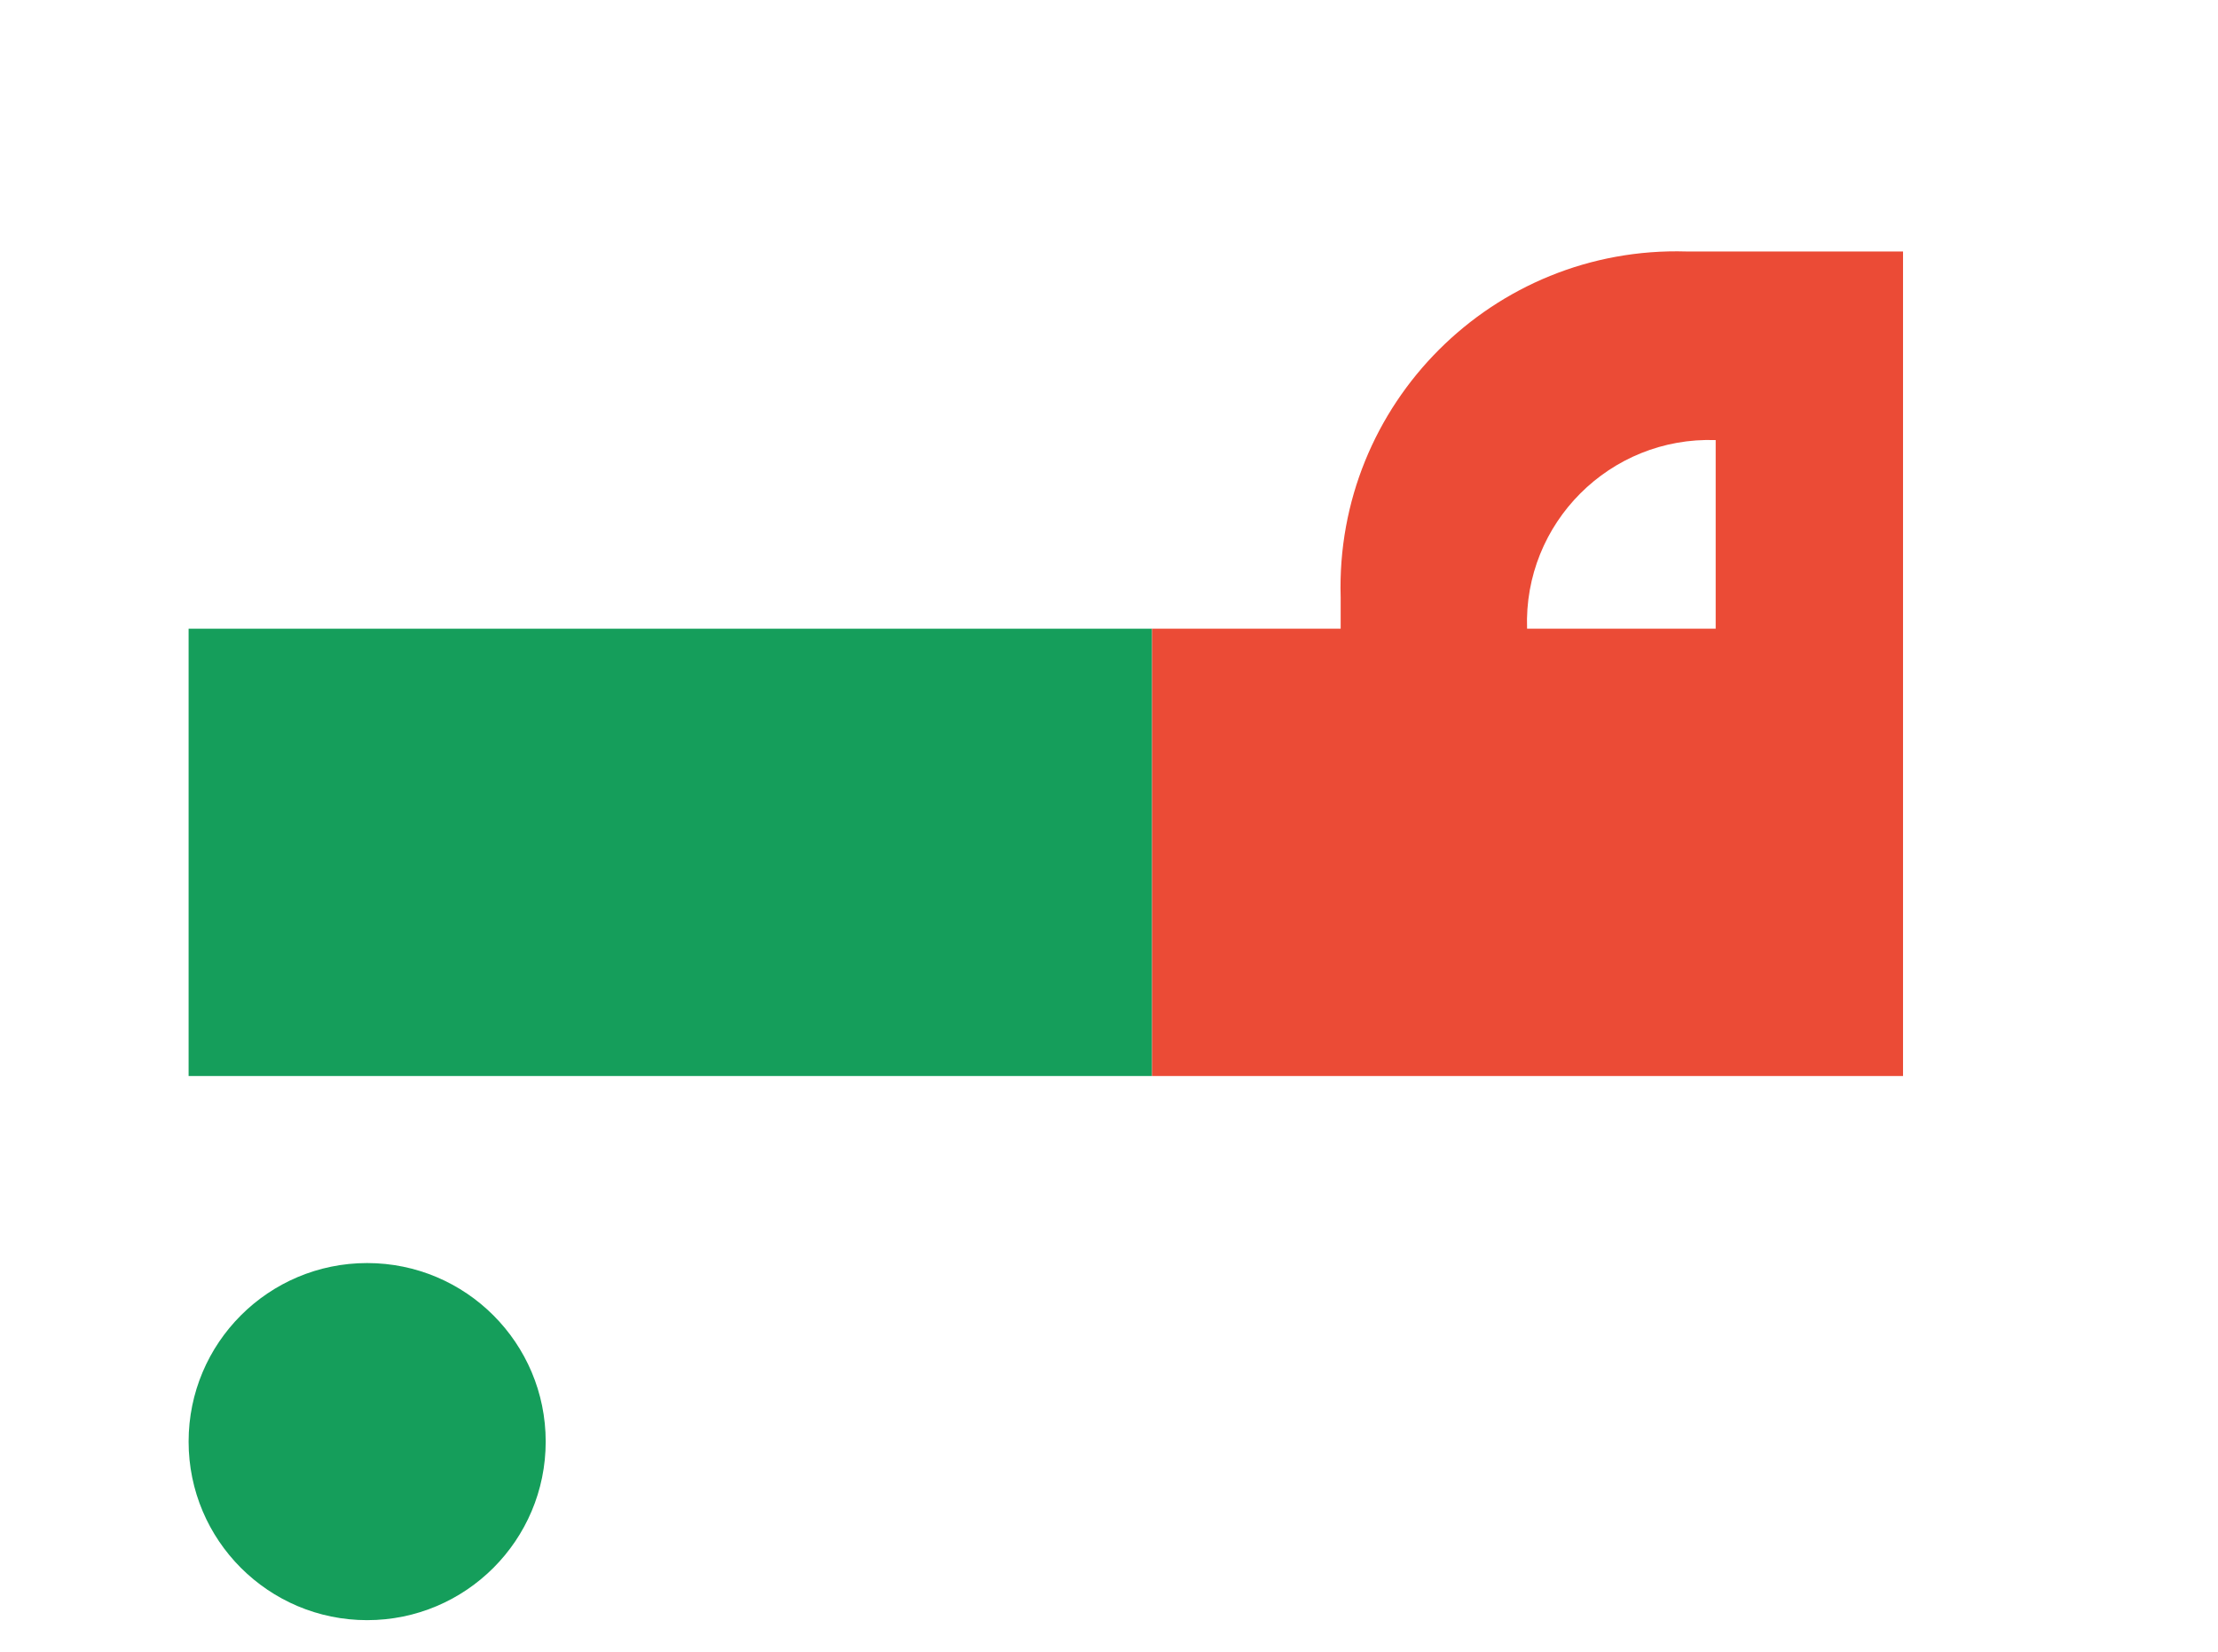 <svg xmlns="http://www.w3.org/2000/svg" viewBox="0 0 70.56 52.54"><g data-bx-workspace="master" xmlns="http://www.w3.org/2000/svg" xmlns:bx="https://boxy-svg.com" viewBox="0 0 67.56 56.54"><defs></defs><g id="Layer_2" data-name="Layer 2"><g id="Layer_1-2" data-name="Layer 1"><path class="cls-1" d="M 6 20 L 36.65 20 L 36.65 34.23 L 6 34.23 Z" style="fill: rgb(21, 158, 91);"></path><path class="cls-2" d="M 36.65 20 L 42.65 20 L 42.65 19 C 42.469 12.851 47.501 7.819 53.65 8 L 60.54 8 L 60.54 34.23 L 36.65 34.23 Z M 54.58 20 L 54.58 14 C 51.219 13.882 48.462 16.639 48.58 20 Z" style="fill: rgb(235, 75, 54);"></path><circle class="cls-1" cx="11.68" cy="45.86" r="5.68" style="fill: rgb(21, 158, 91);"></circle></g></g></g></svg>